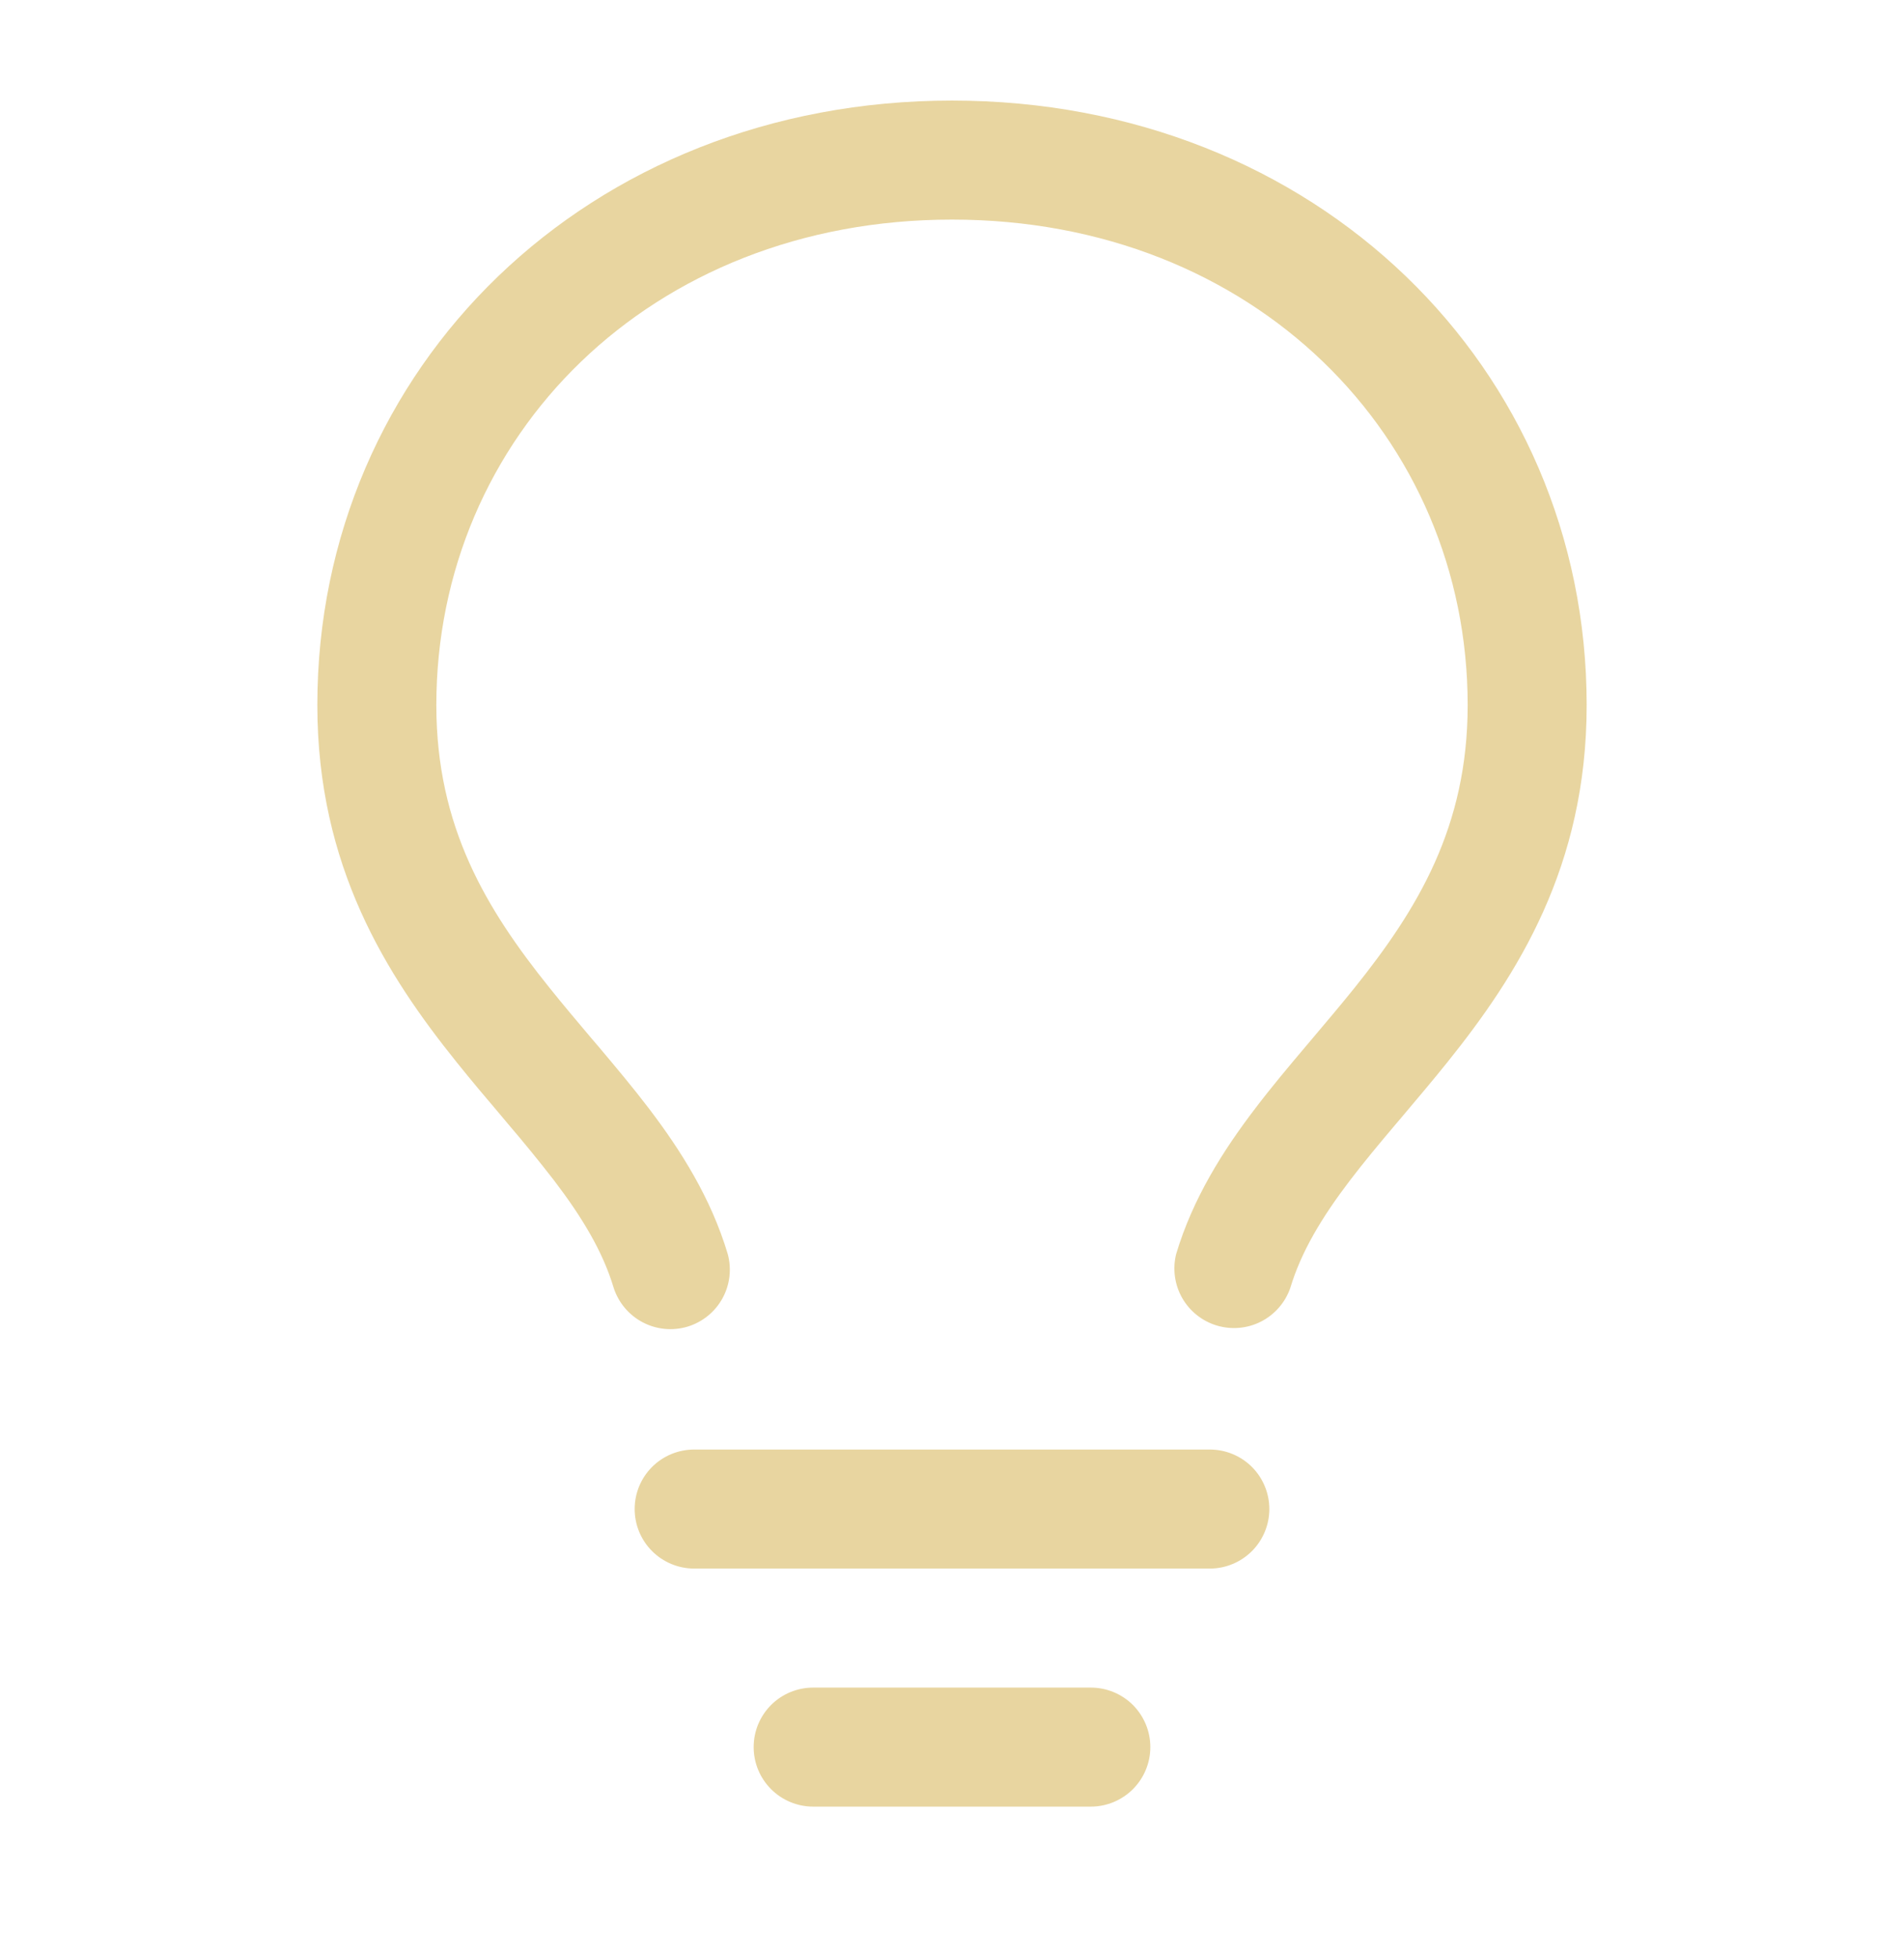 <svg width="36" height="37" viewBox="0 0 36 37" fill="none" xmlns="http://www.w3.org/2000/svg">
<path d="M18 4.151C12.285 4.151 8.25 8.265 8.25 13.329C8.25 15.633 9.198 17.187 10.387 18.669C10.646 18.992 10.908 19.302 11.178 19.622L11.322 19.79C11.637 20.165 11.963 20.552 12.267 20.951C12.873 21.747 13.441 22.643 13.759 23.702C13.837 23.985 13.801 24.288 13.659 24.545C13.517 24.802 13.28 24.993 12.999 25.078C12.718 25.162 12.414 25.133 12.154 24.997C11.894 24.861 11.697 24.629 11.605 24.35C11.399 23.66 11.01 23.015 10.476 22.314C10.194 21.95 9.903 21.593 9.603 21.243L9.465 21.078C9.195 20.76 8.91 20.424 8.633 20.078C7.305 18.425 6 16.377 6 13.328C6 6.945 11.123 1.901 18 1.901C24.878 1.901 30 6.944 30 13.329C30 16.377 28.695 18.425 27.367 20.079C27.09 20.424 26.805 20.76 26.535 21.08L26.397 21.243C26.082 21.615 25.79 21.965 25.524 22.314C24.99 23.015 24.602 23.661 24.395 24.35C24.299 24.624 24.101 24.85 23.843 24.982C23.584 25.114 23.285 25.14 23.007 25.057C22.729 24.973 22.494 24.786 22.351 24.534C22.208 24.281 22.168 23.983 22.239 23.702C22.558 22.643 23.127 21.747 23.735 20.951C24.038 20.552 24.363 20.165 24.68 19.79L24.822 19.622C25.092 19.302 25.355 18.992 25.613 18.671C26.802 17.186 27.75 15.633 27.75 13.329C27.75 8.265 23.715 4.151 18 4.151ZM13.125 27.401H22.875C23.173 27.401 23.459 27.519 23.671 27.73C23.881 27.941 24 28.227 24 28.526C24 28.824 23.881 29.11 23.671 29.321C23.459 29.532 23.173 29.651 22.875 29.651H13.125C12.827 29.651 12.54 29.532 12.329 29.321C12.118 29.11 12 28.824 12 28.526C12 28.227 12.118 27.941 12.329 27.73C12.54 27.519 12.827 27.401 13.125 27.401ZM14.25 33.026C14.25 32.727 14.368 32.441 14.579 32.23C14.79 32.019 15.077 31.901 15.375 31.901H20.625C20.923 31.901 21.209 32.019 21.421 32.23C21.631 32.441 21.75 32.727 21.75 33.026C21.75 33.324 21.631 33.61 21.421 33.821C21.209 34.032 20.923 34.151 20.625 34.151H15.375C15.077 34.151 14.79 34.032 14.579 33.821C14.368 33.61 14.25 33.324 14.25 33.026Z" fill="#E8D5A0"/>
</svg>
